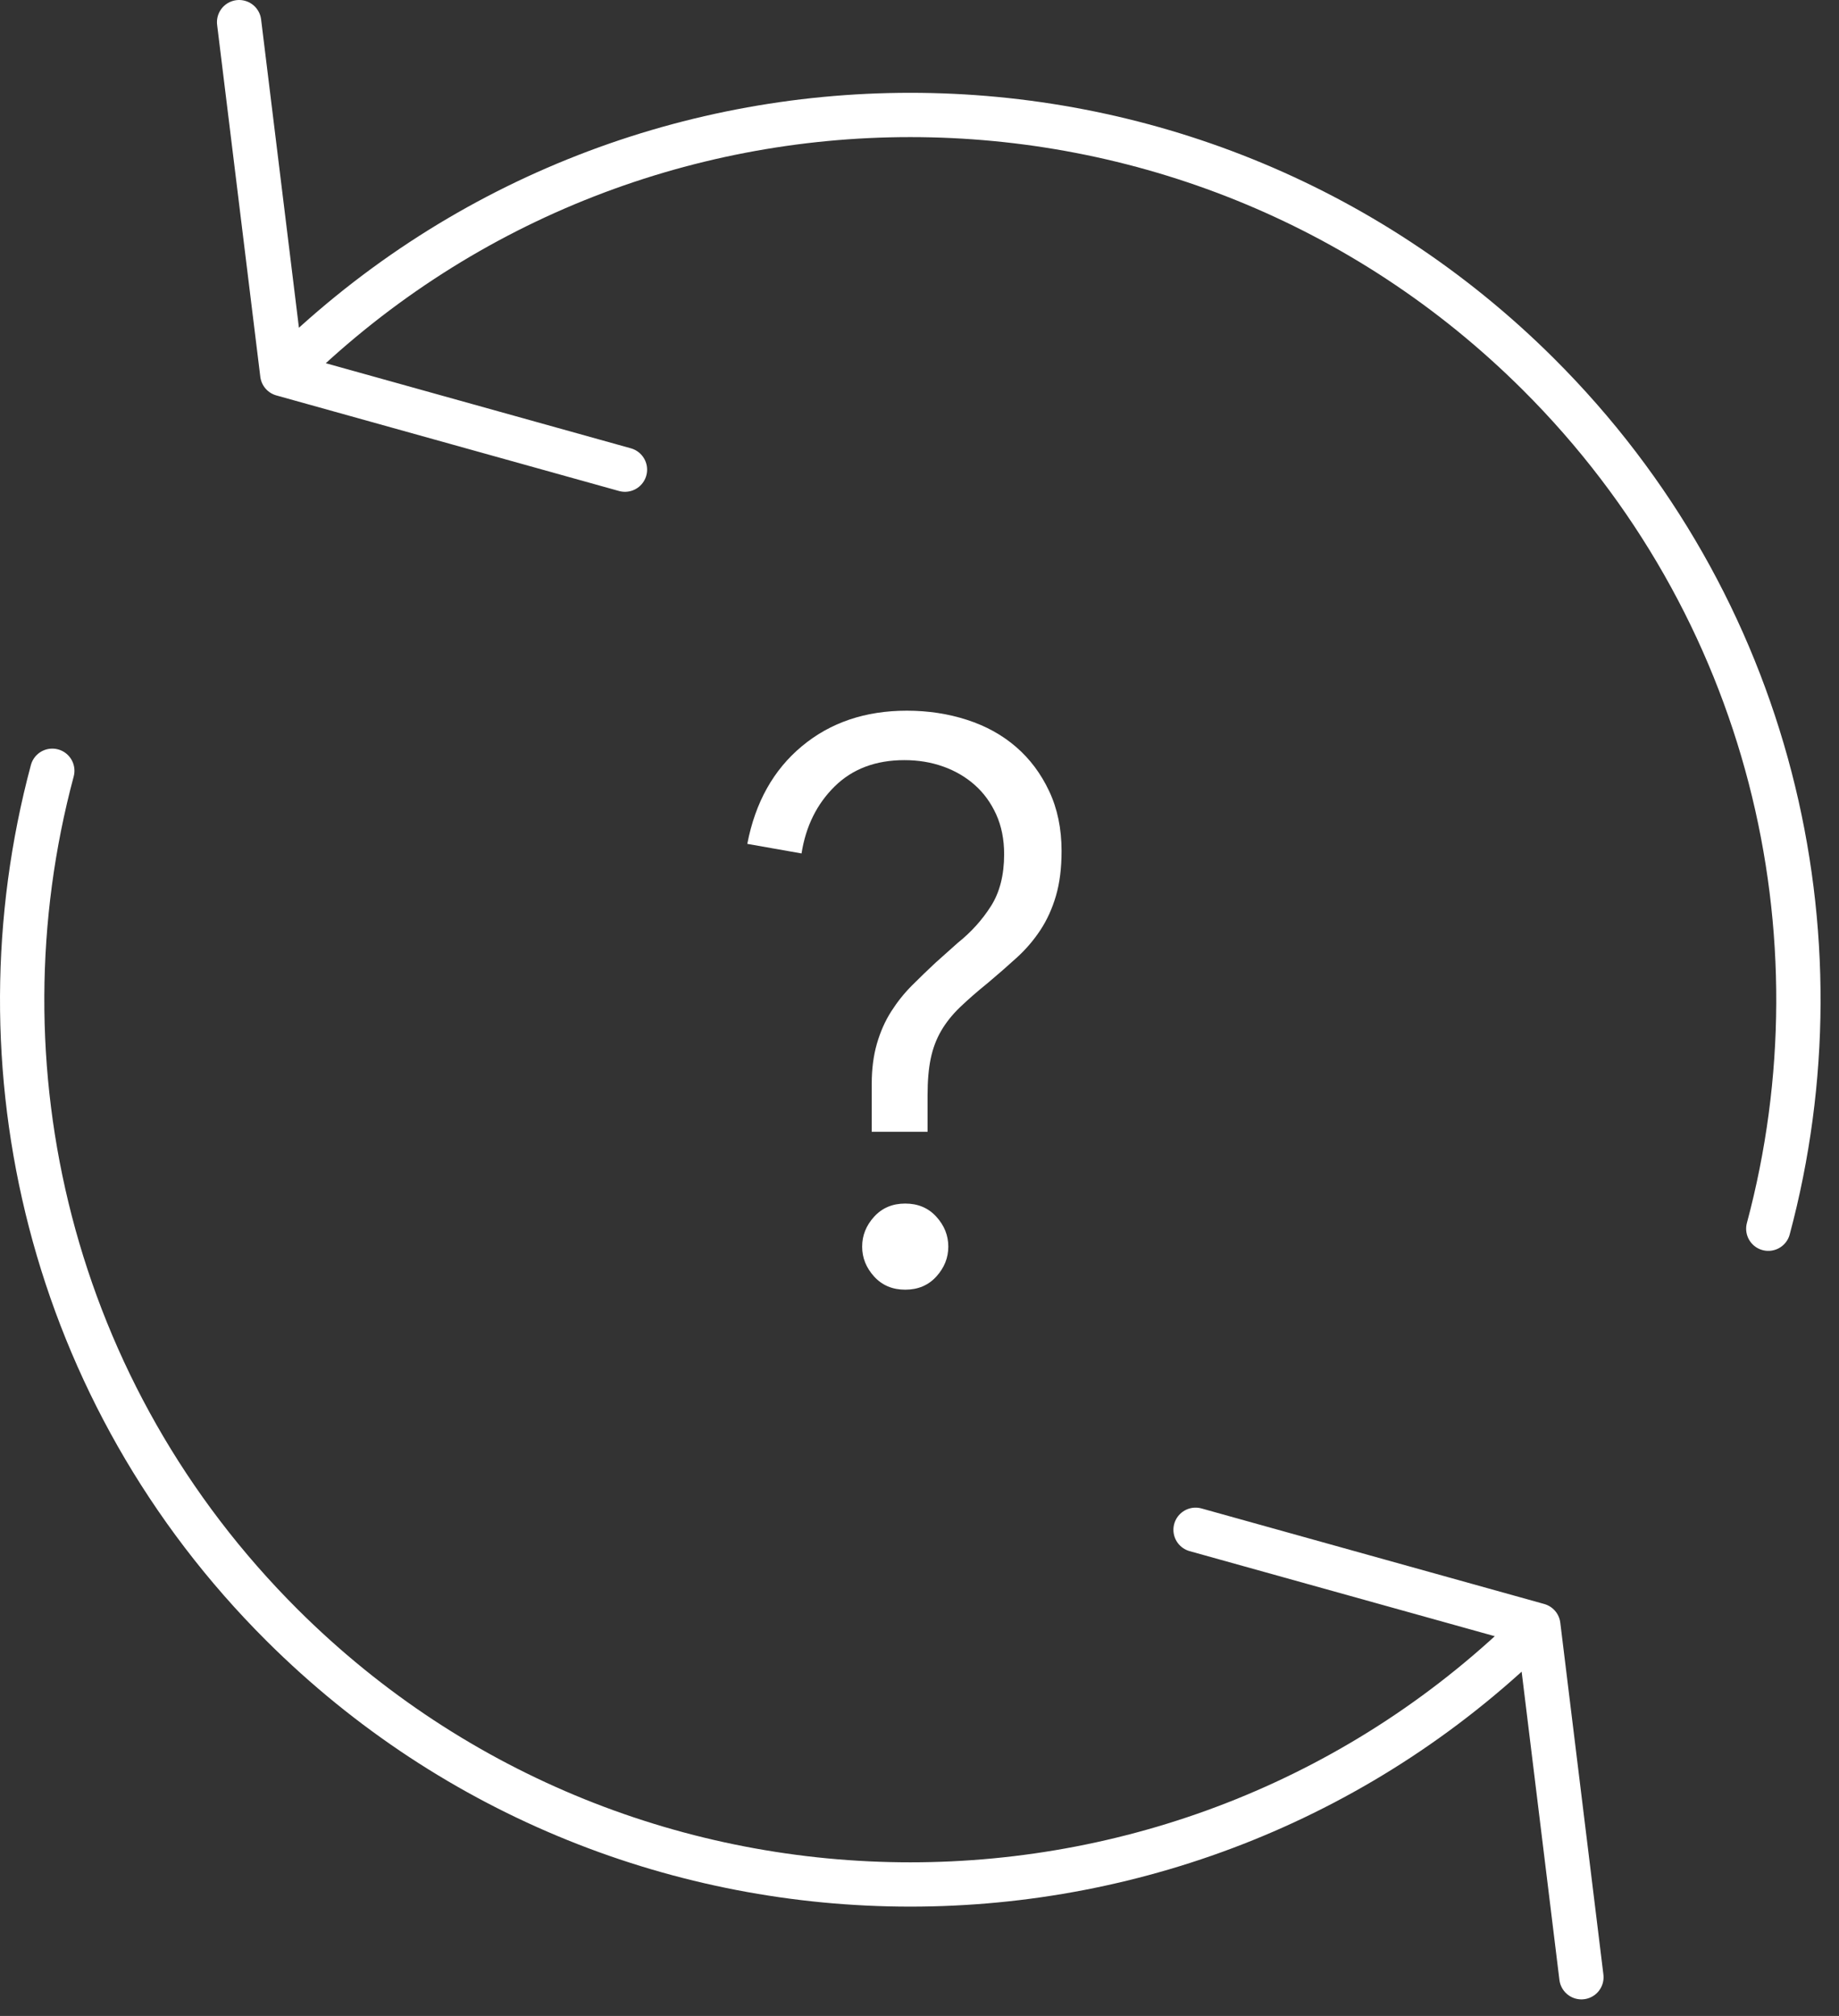 <?xml version="1.0" encoding="UTF-8" standalone="no"?>
<svg width="83px" height="91px" viewBox="0 0 83 91" version="1.1" xmlns="http://www.w3.org/2000/svg" xmlns:xlink="http://www.w3.org/1999/xlink" xmlns:sketch="http://www.bohemiancoding.com/sketch/ns">
    <rect x="0" y="0" width="83" height="91" fill="#333333" stroke="none"/>
    <!-- Generator: Sketch 3.1.1 (8761) - http://www.bohemiancoding.com/sketch -->
    <title>recycle</title>
    <desc>Created with Sketch.</desc>
    <defs></defs>
    <g id="Page-1" stroke="none" stroke-width="1" fill="none" fill-rule="evenodd" sketch:type="MSPage">
        <g id="Artboard-1" sketch:type="MSArtboardGroup" transform="translate(-1013, -1495)">
            <g id="recycle" sketch:type="MSLayerGroup" transform="translate(1014, 1496)">
                <path d="M68.428,72.367 C52.774,87.963 27.395,87.963 11.741,72.367 C1.249,61.913 -2.21,47.115 1.36,33.792 M11.741,15.886 C27.395,0.29 52.774,0.29 68.428,15.886 C78.918,26.341 82.379,41.139 78.809,54.464 M52.96,68.054 L68.428,72.367 L70.374,88.251 M9.792,0 L11.741,15.886 L27.206,20.2" id="Imported-Layers" stroke="#FFFFFF" stroke-width="2" stroke-linecap="round" stroke-linejoin="round" sketch:type="MSShapeGroup"></path>
                <path d="M40.864,50.088 L38.344,50.088 L38.344,47.928 C38.344,47.256 38.422,46.65 38.578,46.11 C38.734,45.57 38.95,45.084 39.226,44.652 C39.502,44.22 39.814,43.83 40.162,43.482 C40.51,43.134 40.864,42.792 41.224,42.456 L42.232,41.556 C42.832,41.076 43.33,40.524 43.726,39.9 C44.122,39.276 44.32,38.496 44.32,37.56 C44.32,36.888 44.2,36.288 43.96,35.76 C43.72,35.232 43.396,34.788 42.988,34.428 C42.58,34.068 42.106,33.792 41.566,33.6 C41.026,33.408 40.444,33.312 39.82,33.312 C38.524,33.312 37.474,33.708 36.67,34.5 C35.866,35.292 35.368,36.3 35.176,37.524 L32.728,37.092 C33.088,35.22 33.91,33.75 35.194,32.682 C36.478,31.614 38.056,31.08 39.928,31.08 C40.888,31.08 41.794,31.218 42.646,31.494 C43.498,31.77 44.236,32.178 44.86,32.718 C45.484,33.258 45.982,33.924 46.354,34.716 C46.726,35.508 46.912,36.408 46.912,37.416 C46.912,38.184 46.828,38.856 46.66,39.432 C46.492,40.008 46.258,40.524 45.958,40.98 C45.658,41.436 45.304,41.85 44.896,42.222 C44.488,42.594 44.056,42.972 43.6,43.356 C43.096,43.764 42.67,44.136 42.322,44.472 C41.974,44.808 41.692,45.162 41.476,45.534 C41.26,45.906 41.104,46.32 41.008,46.776 C40.912,47.232 40.864,47.784 40.864,48.432 L40.864,50.088 Z M41.8,55.272 C41.8,55.776 41.62,56.226 41.26,56.622 C40.9,57.018 40.432,57.216 39.856,57.216 C39.28,57.216 38.812,57.018 38.452,56.622 C38.092,56.226 37.912,55.776 37.912,55.272 C37.912,54.768 38.092,54.318 38.452,53.922 C38.812,53.526 39.28,53.328 39.856,53.328 C40.432,53.328 40.9,53.526 41.26,53.922 C41.62,54.318 41.8,54.768 41.8,55.272 L41.8,55.272 Z" id="?" fill="#FFFFFF" sketch:type="MSShapeGroup"></path>
            </g>
        </g>
    </g>
</svg>